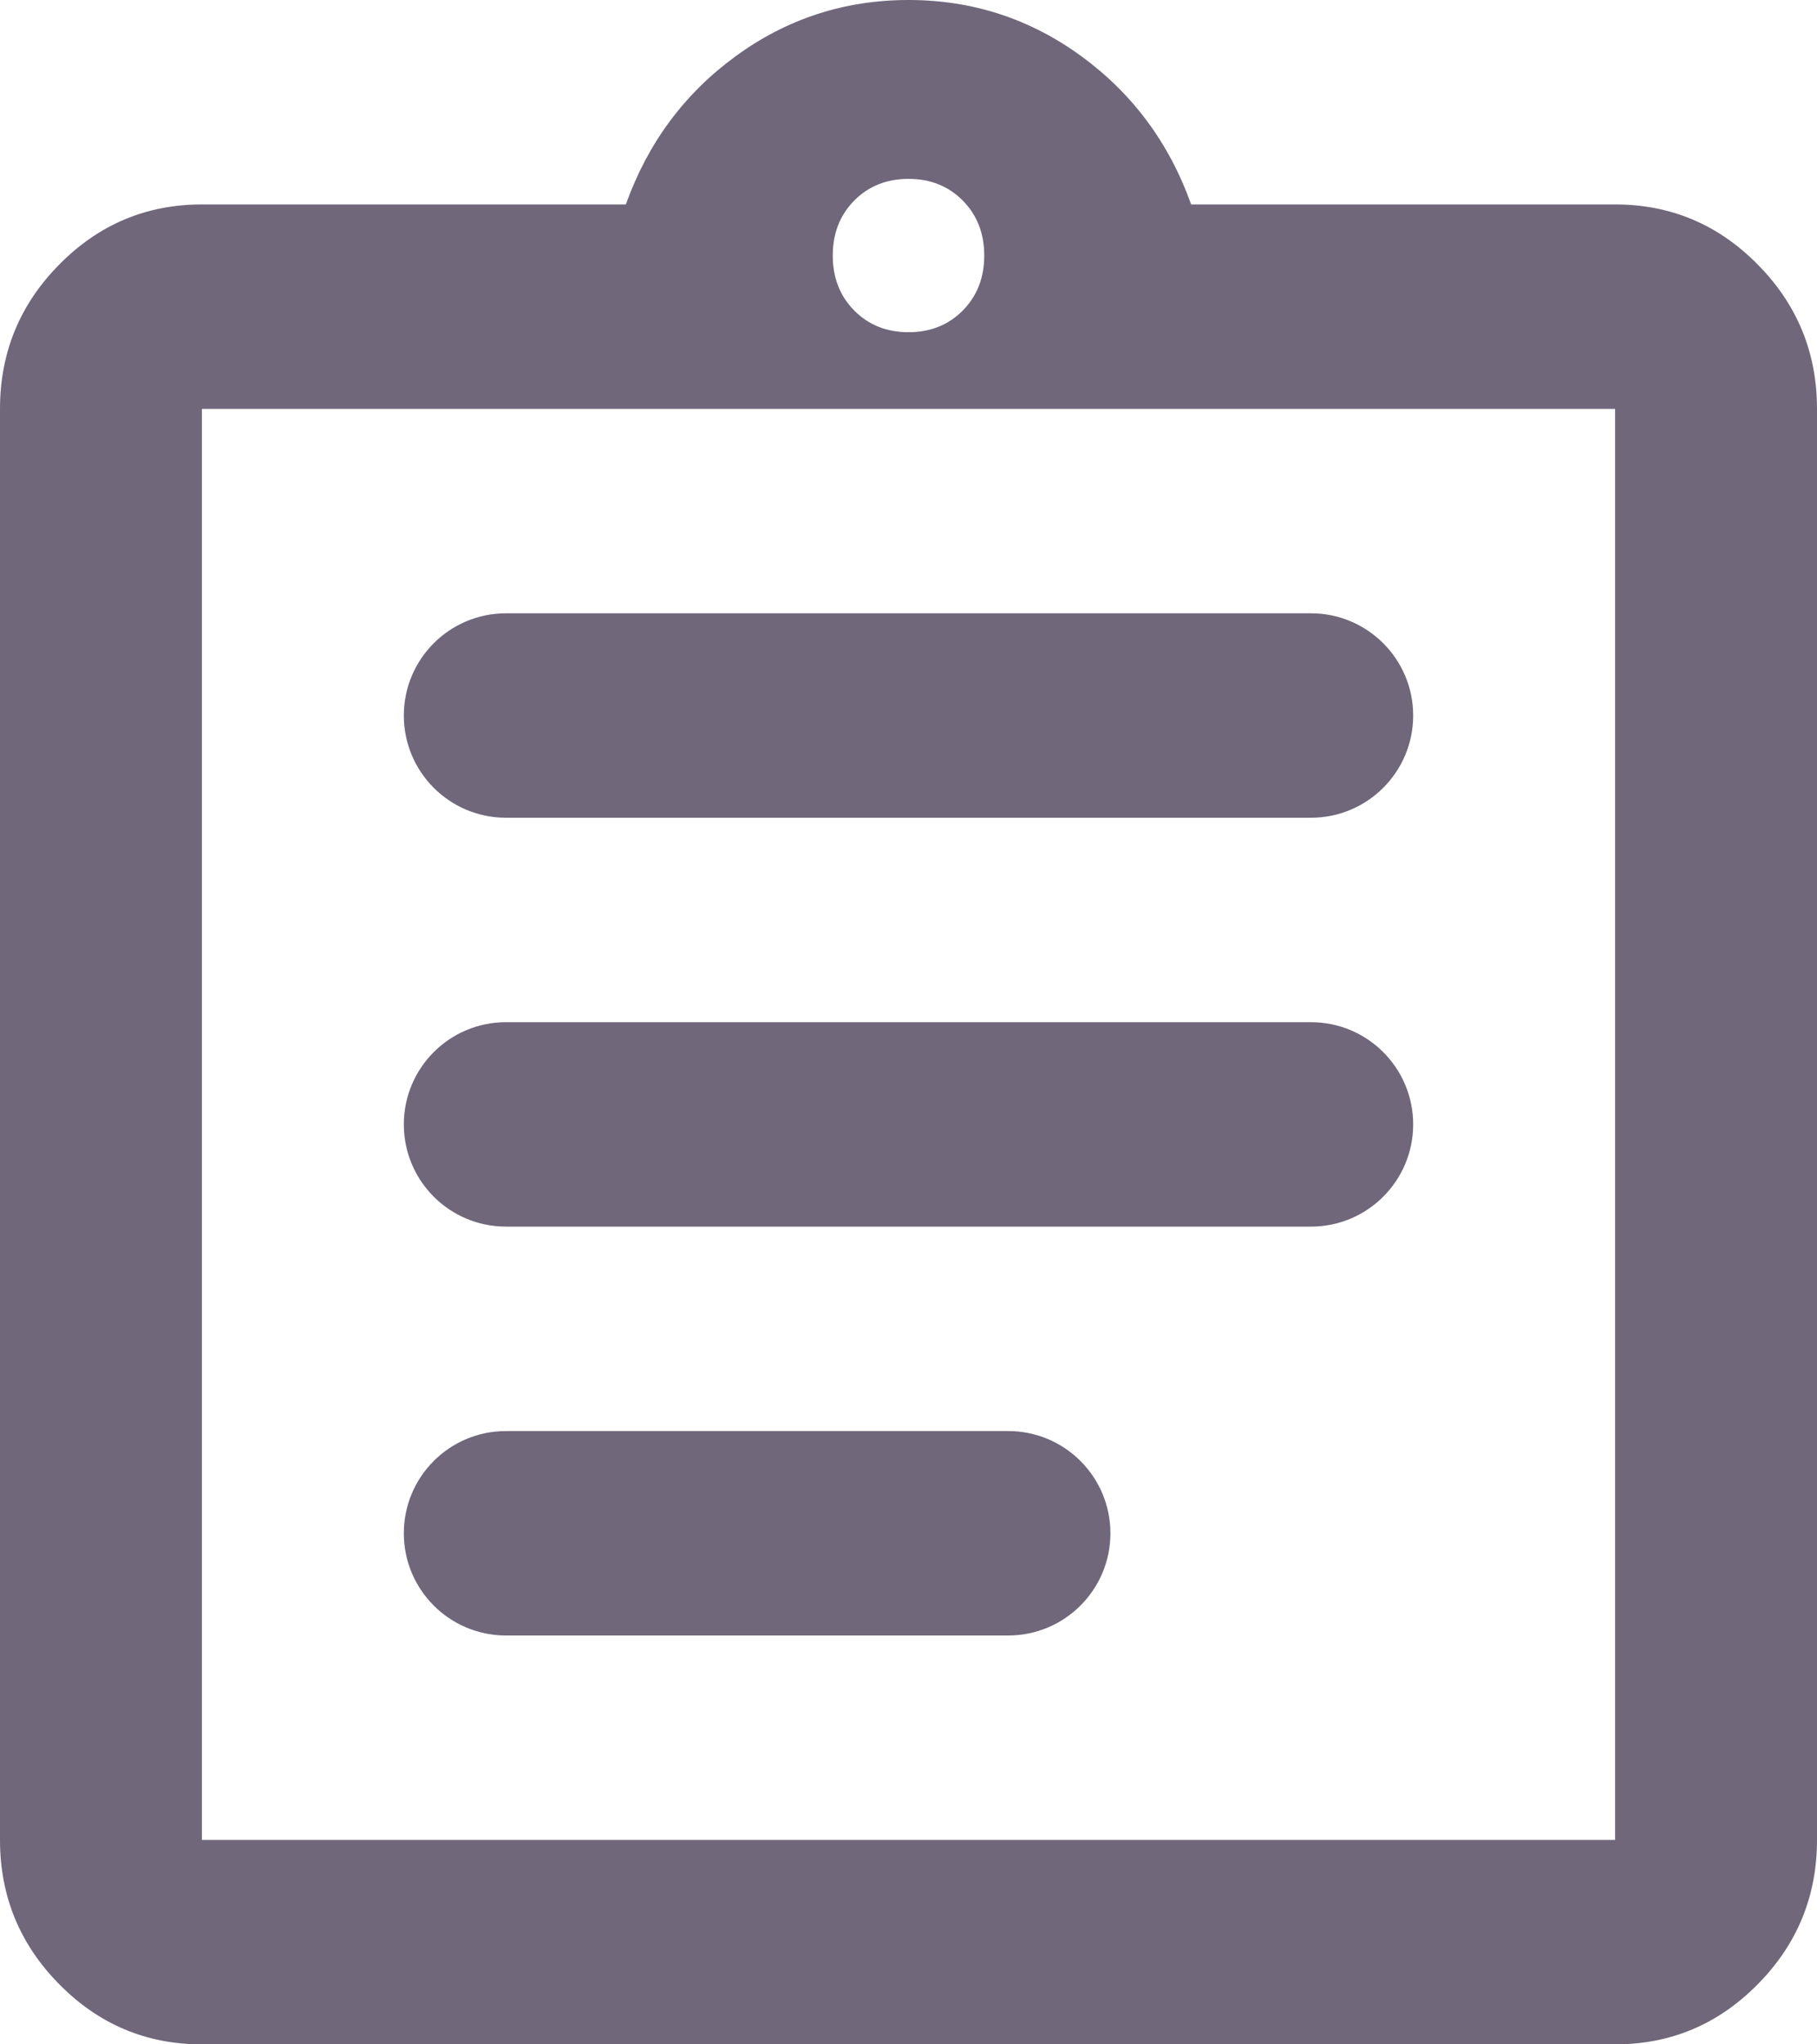 <svg width="16" height="18" viewBox="0 0 16 18" fill="none" xmlns="http://www.w3.org/2000/svg">
<path d="M1.778 18C1.289 18 0.87 17.824 0.522 17.471C0.174 17.119 0 16.695 0 16.2V3.6C0 3.105 0.174 2.681 0.522 2.329C0.87 1.976 1.289 1.8 1.778 1.8H5.511C5.704 1.26 6.026 0.825 6.478 0.495C6.93 0.165 7.437 0 8 0C8.563 0 9.07 0.165 9.522 0.495C9.974 0.825 10.296 1.26 10.489 1.8H14.222C14.711 1.8 15.13 1.976 15.478 2.329C15.826 2.681 16 3.105 16 3.6V16.2C16 16.695 15.826 17.119 15.478 17.471C15.13 17.824 14.711 18 14.222 18H1.778ZM1.778 16.2H14.222V3.6H1.778V16.2ZM3.556 13.5C3.556 13.997 3.958 14.4 4.456 14.4H8.878C9.375 14.4 9.778 13.997 9.778 13.5C9.778 13.003 9.375 12.6 8.878 12.6H4.456C3.958 12.6 3.556 13.003 3.556 13.5ZM3.556 9.9C3.556 10.397 3.958 10.8 4.456 10.8H11.544C12.041 10.8 12.444 10.397 12.444 9.9C12.444 9.403 12.041 9 11.544 9H4.456C3.958 9 3.556 9.403 3.556 9.9ZM3.556 6.3C3.556 6.797 3.958 7.2 4.456 7.2H11.544C12.041 7.2 12.444 6.797 12.444 6.3C12.444 5.803 12.041 5.4 11.544 5.4H4.456C3.958 5.4 3.556 5.803 3.556 6.3ZM8 2.925C8.193 2.925 8.352 2.861 8.478 2.734C8.604 2.606 8.667 2.445 8.667 2.25C8.667 2.055 8.604 1.894 8.478 1.766C8.352 1.639 8.193 1.575 8 1.575C7.807 1.575 7.648 1.639 7.522 1.766C7.396 1.894 7.333 2.055 7.333 2.25C7.333 2.445 7.396 2.606 7.522 2.734C7.648 2.861 7.807 2.925 8 2.925Z" fill="#70677B"/>
</svg>
